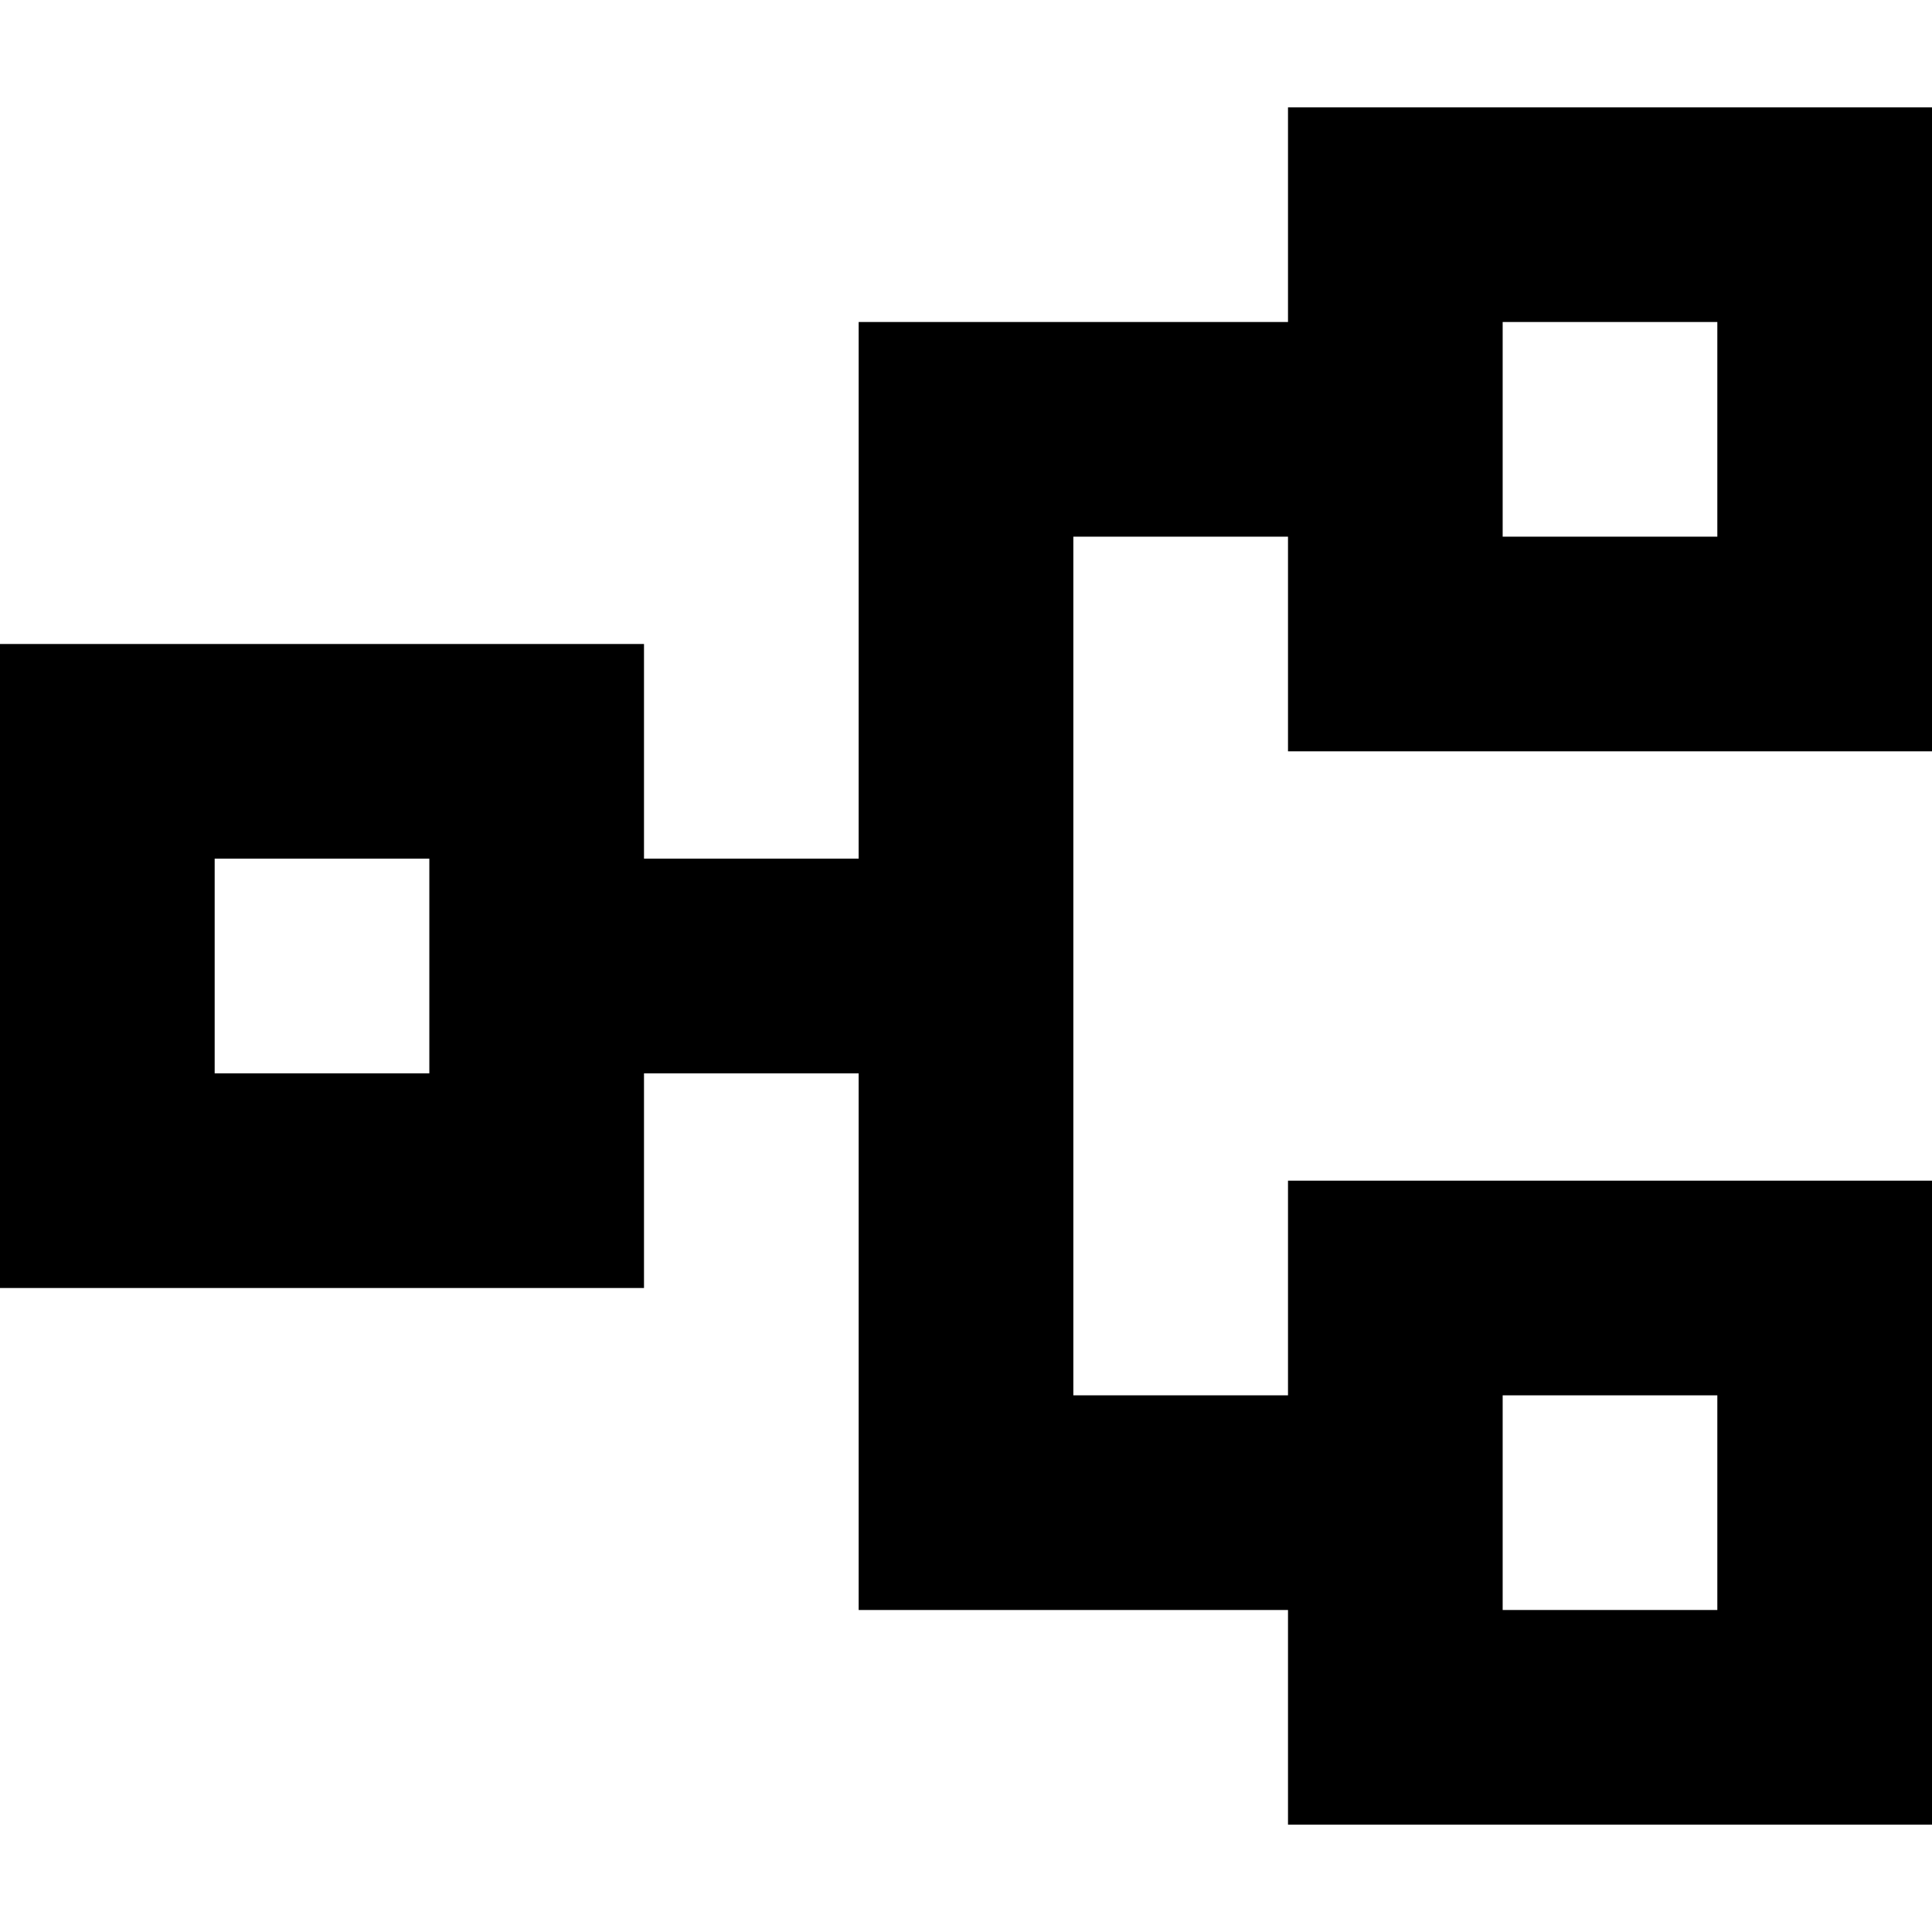 <svg id="icon" width="72" height="72" viewBox="0 0 72 72" fill="none" xmlns="http://www.w3.org/2000/svg">
<path fill-rule="evenodd" clip-rule="evenodd" d="M56 12H64V20H56V12ZM48 4H56H64H72V12V20V28H64H56H48V20H40V36V52H48V44H56H64H72V52V60V68H64H56H48V60H36H32V56V40H24V48H16H8H0V40V32V24H8H16H24V32H32V16V12H36H48V4ZM56 52H64V60H56V52ZM16 32H8V40H16V32Z" fill="currentColor"/>
</svg>
